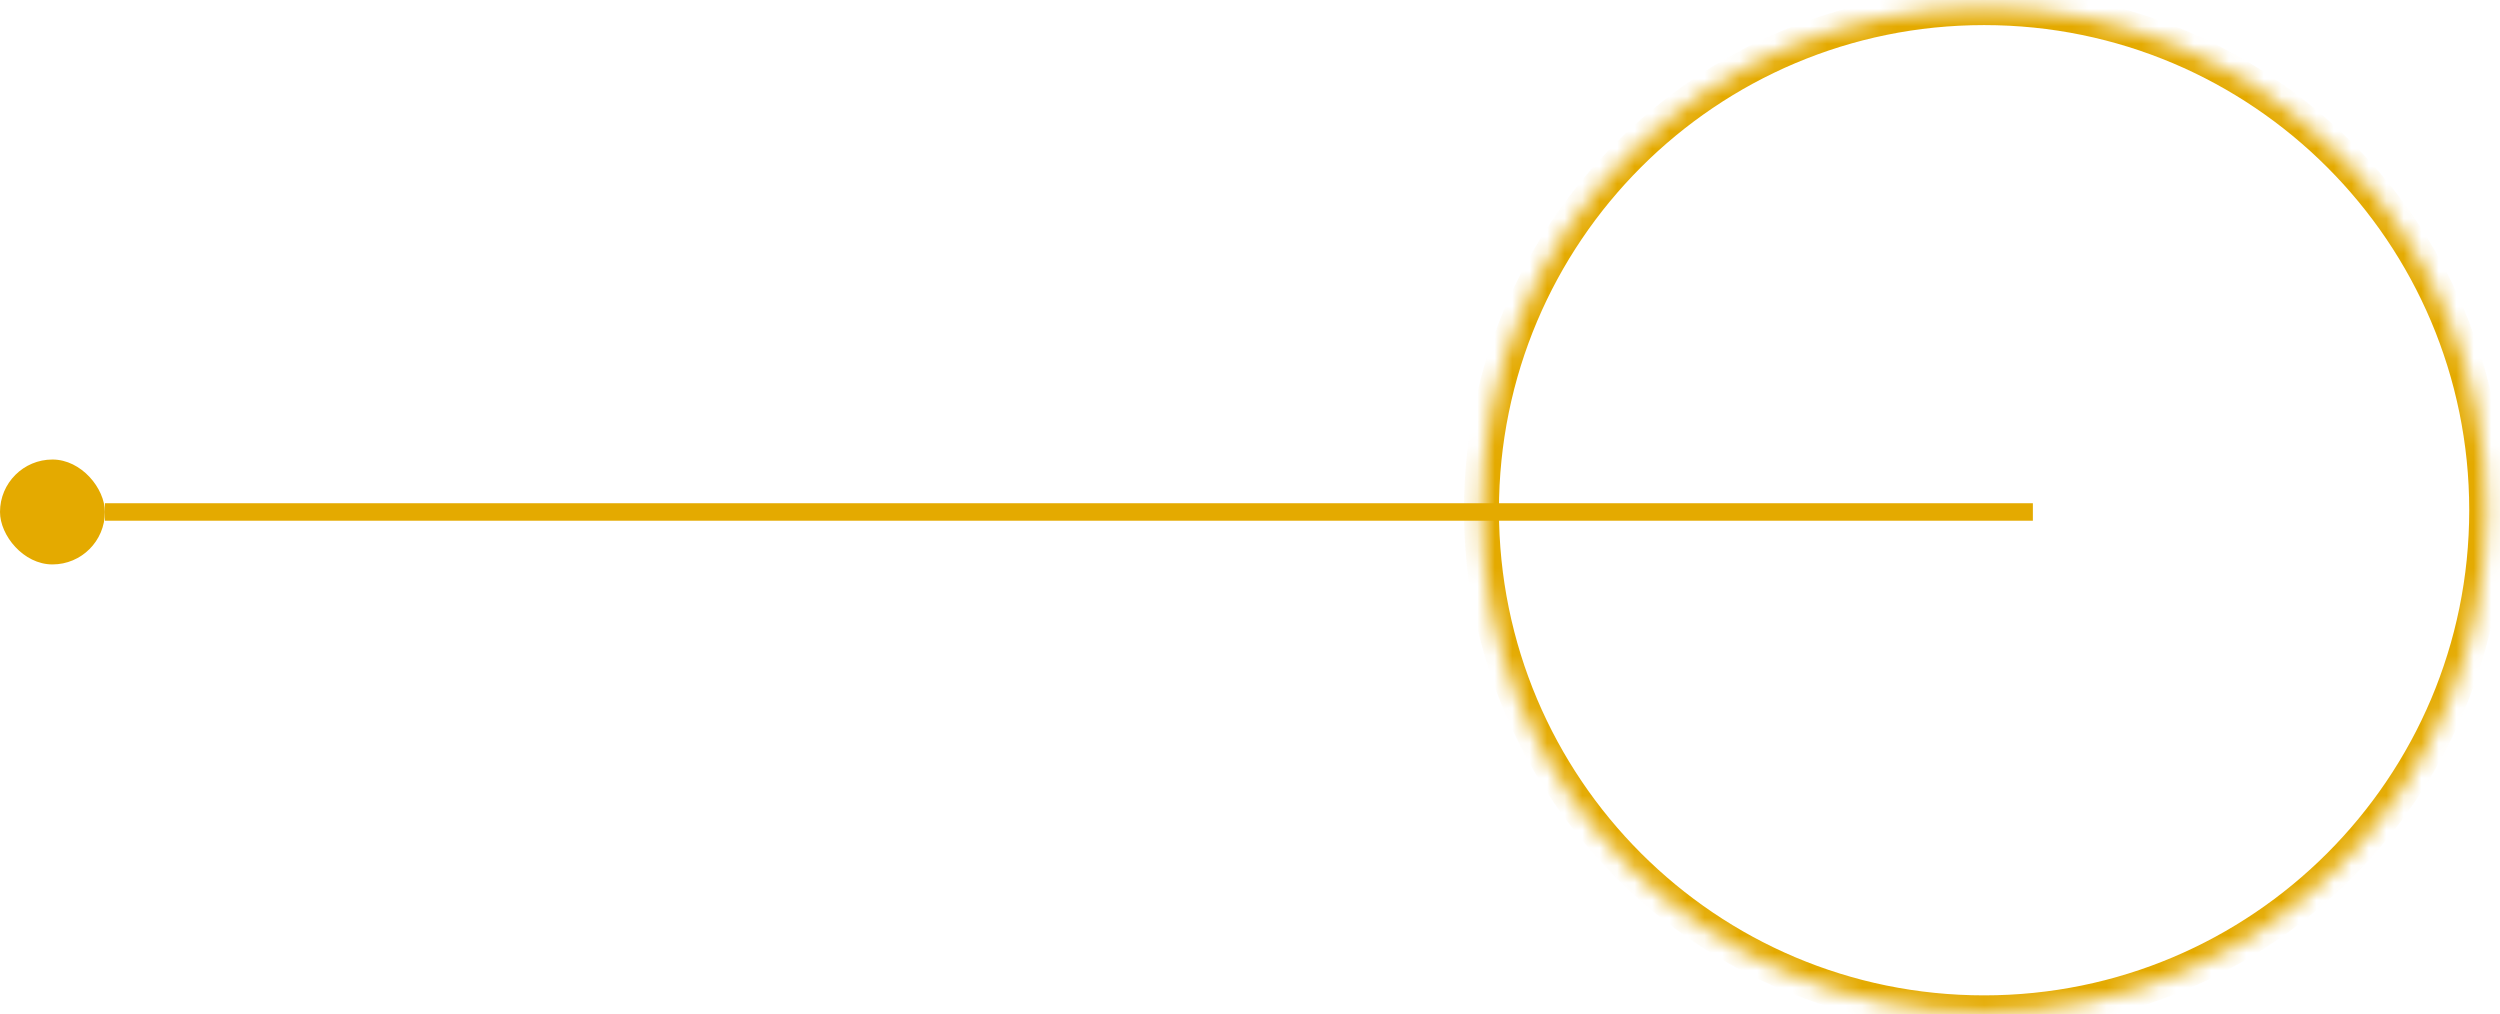 <svg width="143" height="58" viewBox="0 0 143 58" fill="none" xmlns="http://www.w3.org/2000/svg">
<rect y="26.285" width="6" height="6" rx="3" fill="#E4AA00"/>
<rect x="6" y="28.785" width="110.28" height="1" fill="#E4AA00"/>
<mask id="path-4-inside-1_1_42" fill="white">
<path d="M84.74 29.185C84.74 13.306 97.612 0.435 113.49 0.435C129.368 0.435 142.24 13.306 142.24 29.185C142.24 45.063 129.368 57.935 113.49 57.935C97.612 57.935 84.74 45.063 84.74 29.185Z"/>
</mask>
<path d="M113.49 56.935C98.164 56.935 85.74 44.511 85.74 29.185H83.74C83.74 45.615 97.059 58.935 113.49 58.935V56.935ZM141.24 29.185C141.24 44.511 128.816 56.935 113.49 56.935V58.935C129.92 58.935 143.24 45.615 143.24 29.185H141.24ZM113.49 1.435C128.816 1.435 141.24 13.859 141.24 29.185H143.24C143.24 12.754 129.92 -0.565 113.49 -0.565V1.435ZM113.49 -0.565C97.059 -0.565 83.74 12.754 83.74 29.185H85.74C85.74 13.859 98.164 1.435 113.49 1.435V-0.565Z" fill="#E4AA00" mask="url(#path-4-inside-1_1_42)"/>
</svg>
